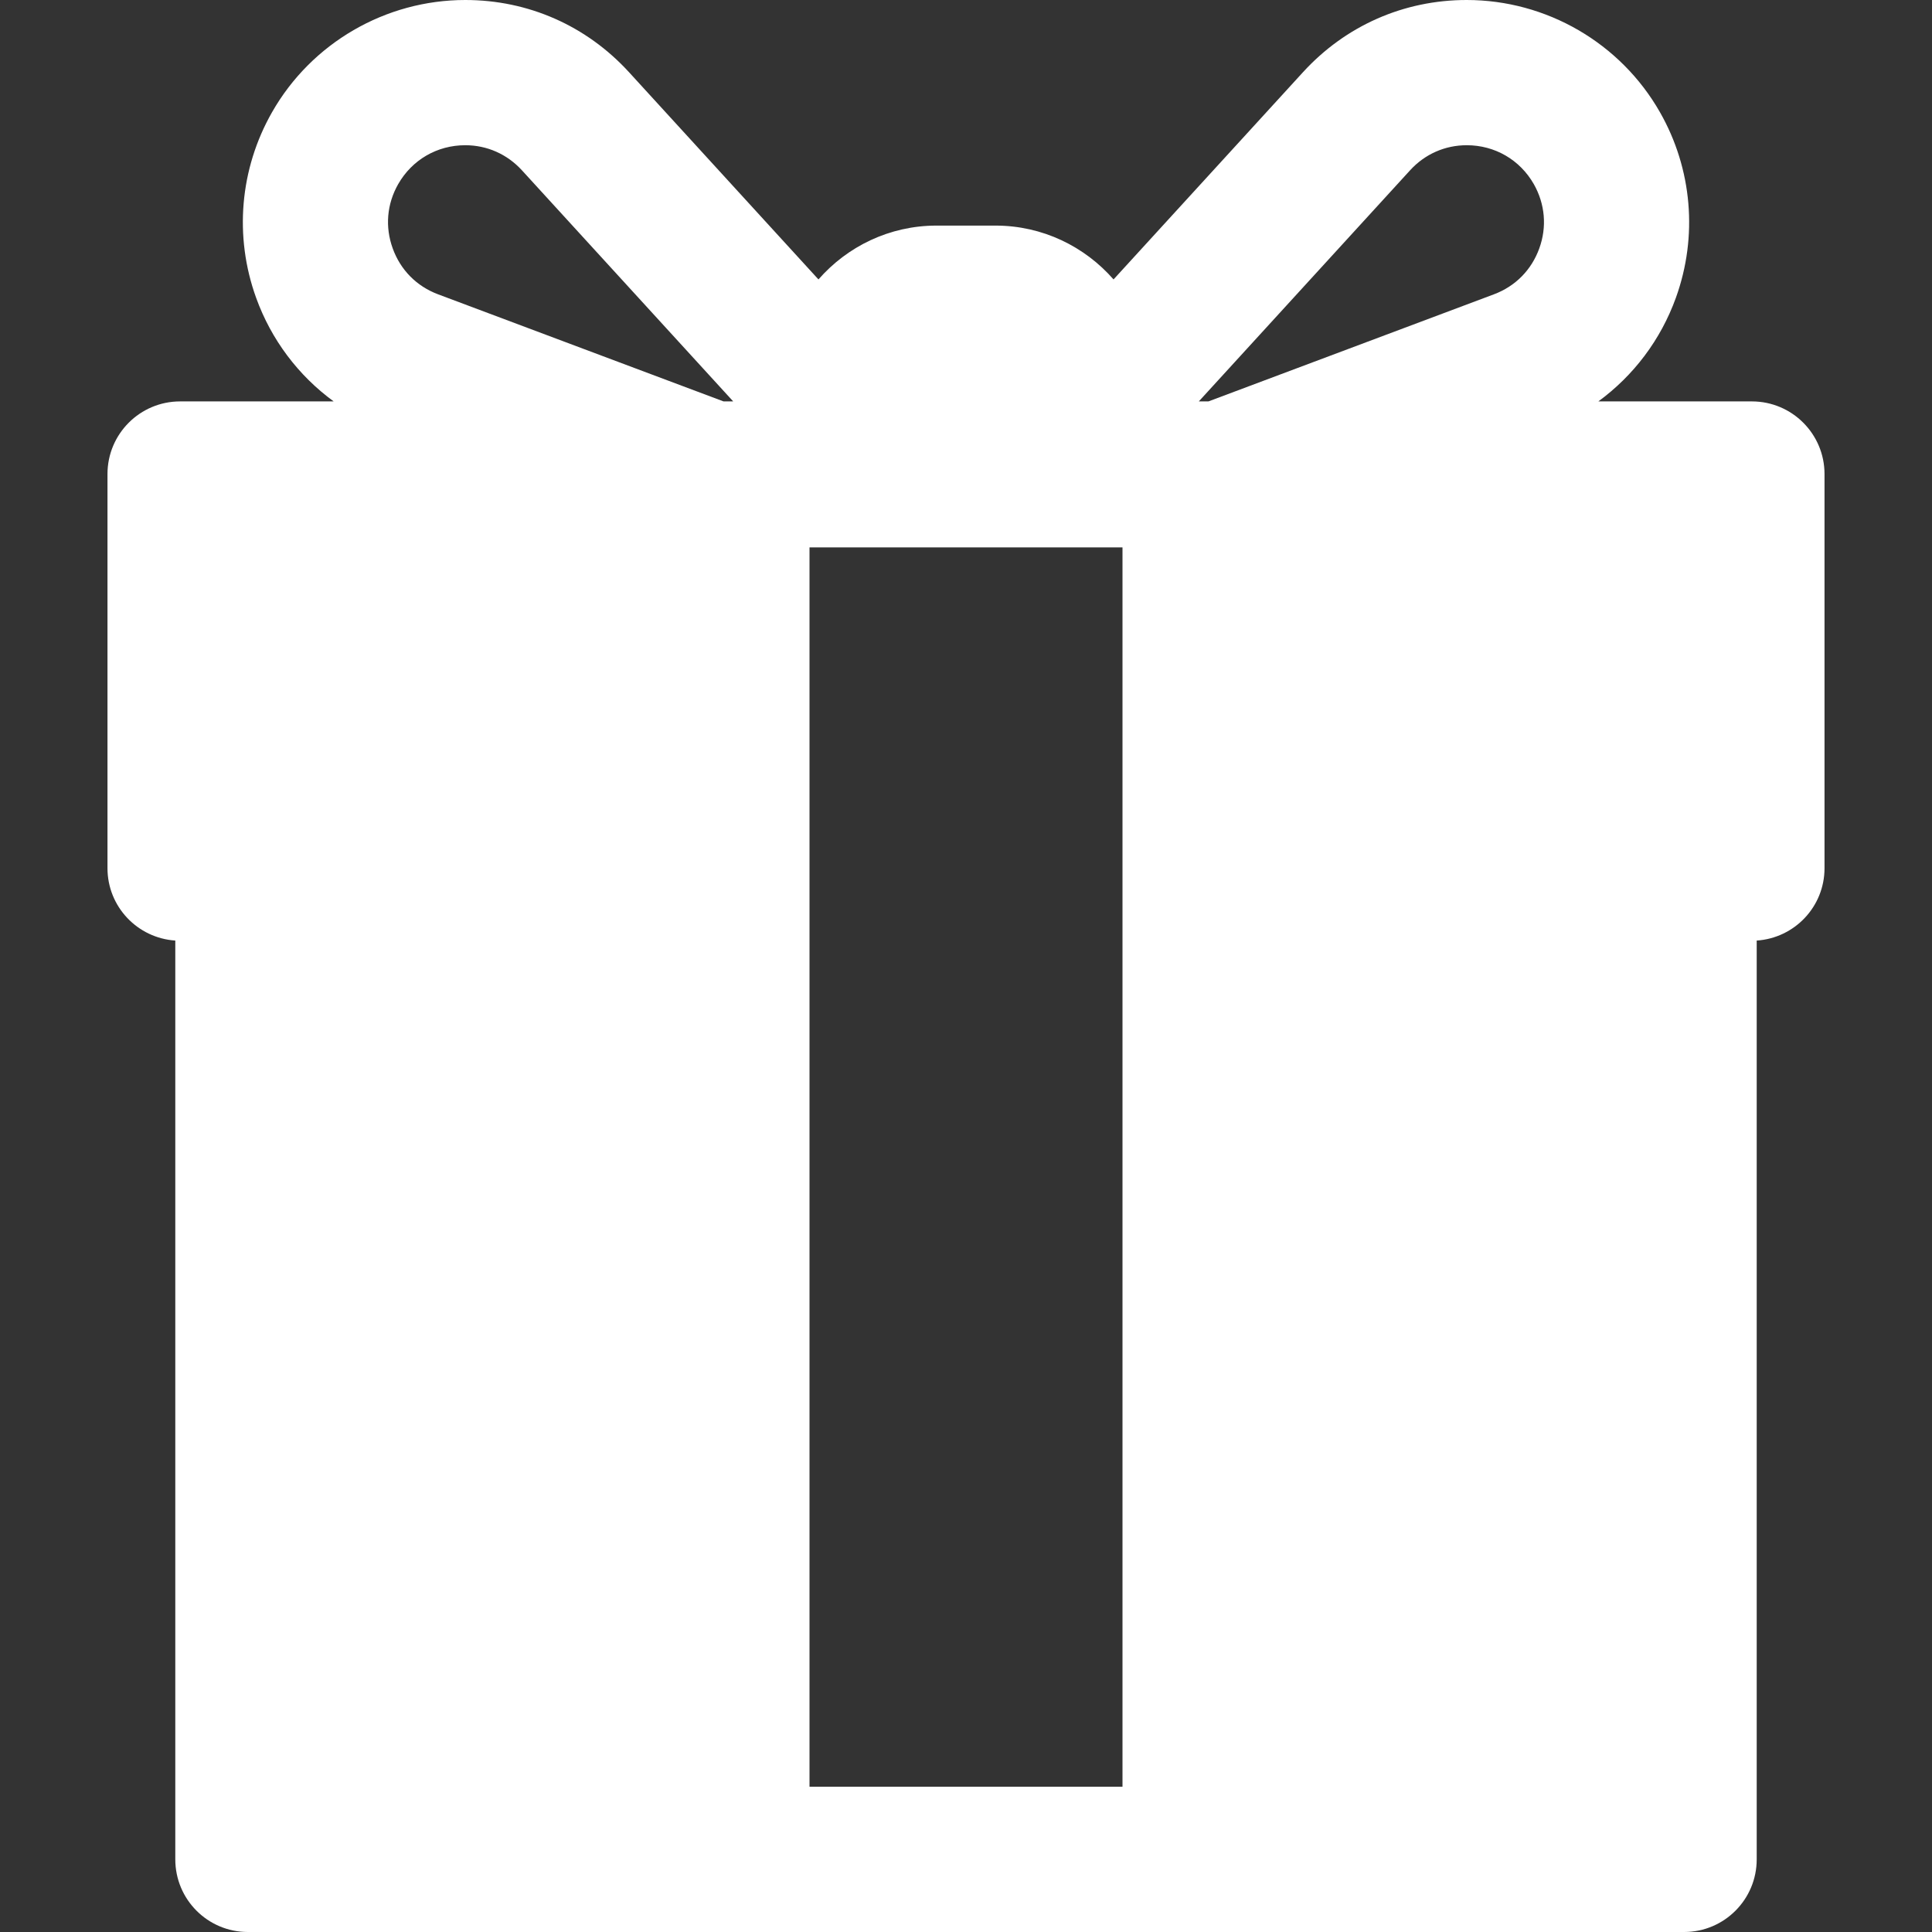 <svg width="30" height="30" viewBox="0 0 30 30" fill="none" xmlns="http://www.w3.org/2000/svg">
<rect x="0" y="0" width="30" height="30" fill="#333333" stroke="none"/>
<path d="M27.203 6.233H24.819C25.366 5.833 25.788 5.276 26.023 4.624C26.367 3.672 26.277 2.622 25.776 1.743C25.164 0.668 24.014 0 22.775 0C21.797 0 20.893 0.399 20.232 1.122L17.291 4.339C16.844 3.828 16.189 3.503 15.458 3.503H14.542C13.811 3.503 13.156 3.828 12.709 4.339L9.768 1.122C9.107 0.399 8.203 0 7.225 0C5.986 0 4.836 0.668 4.224 1.743C3.723 2.622 3.633 3.672 3.977 4.624C4.212 5.276 4.634 5.833 5.181 6.233H2.797C2.174 6.233 1.669 6.738 1.669 7.361V13.481C1.669 14.079 2.134 14.566 2.722 14.605V28.872C2.722 29.495 3.226 30 3.849 30H11.443H18.557H26.151C26.774 30 27.278 29.495 27.278 28.872V14.605C27.866 14.566 28.331 14.079 28.331 13.481V7.361C28.331 6.738 27.826 6.233 27.203 6.233ZM17.43 8.5V27.744H12.57V8.5H13.233H16.767H17.43ZM6.098 3.857C5.977 3.523 6.007 3.168 6.183 2.859C6.399 2.481 6.788 2.255 7.225 2.255C7.562 2.255 7.874 2.393 8.104 2.644L11.385 6.233H11.235L6.802 4.57C6.469 4.445 6.219 4.192 6.098 3.857ZM23.902 3.857C23.781 4.192 23.531 4.445 23.198 4.57L18.765 6.233H18.615L21.896 2.644C22.125 2.393 22.438 2.255 22.775 2.255C23.212 2.255 23.601 2.481 23.817 2.859C23.992 3.168 24.023 3.523 23.902 3.857Z" fill="white"/>
</svg>

